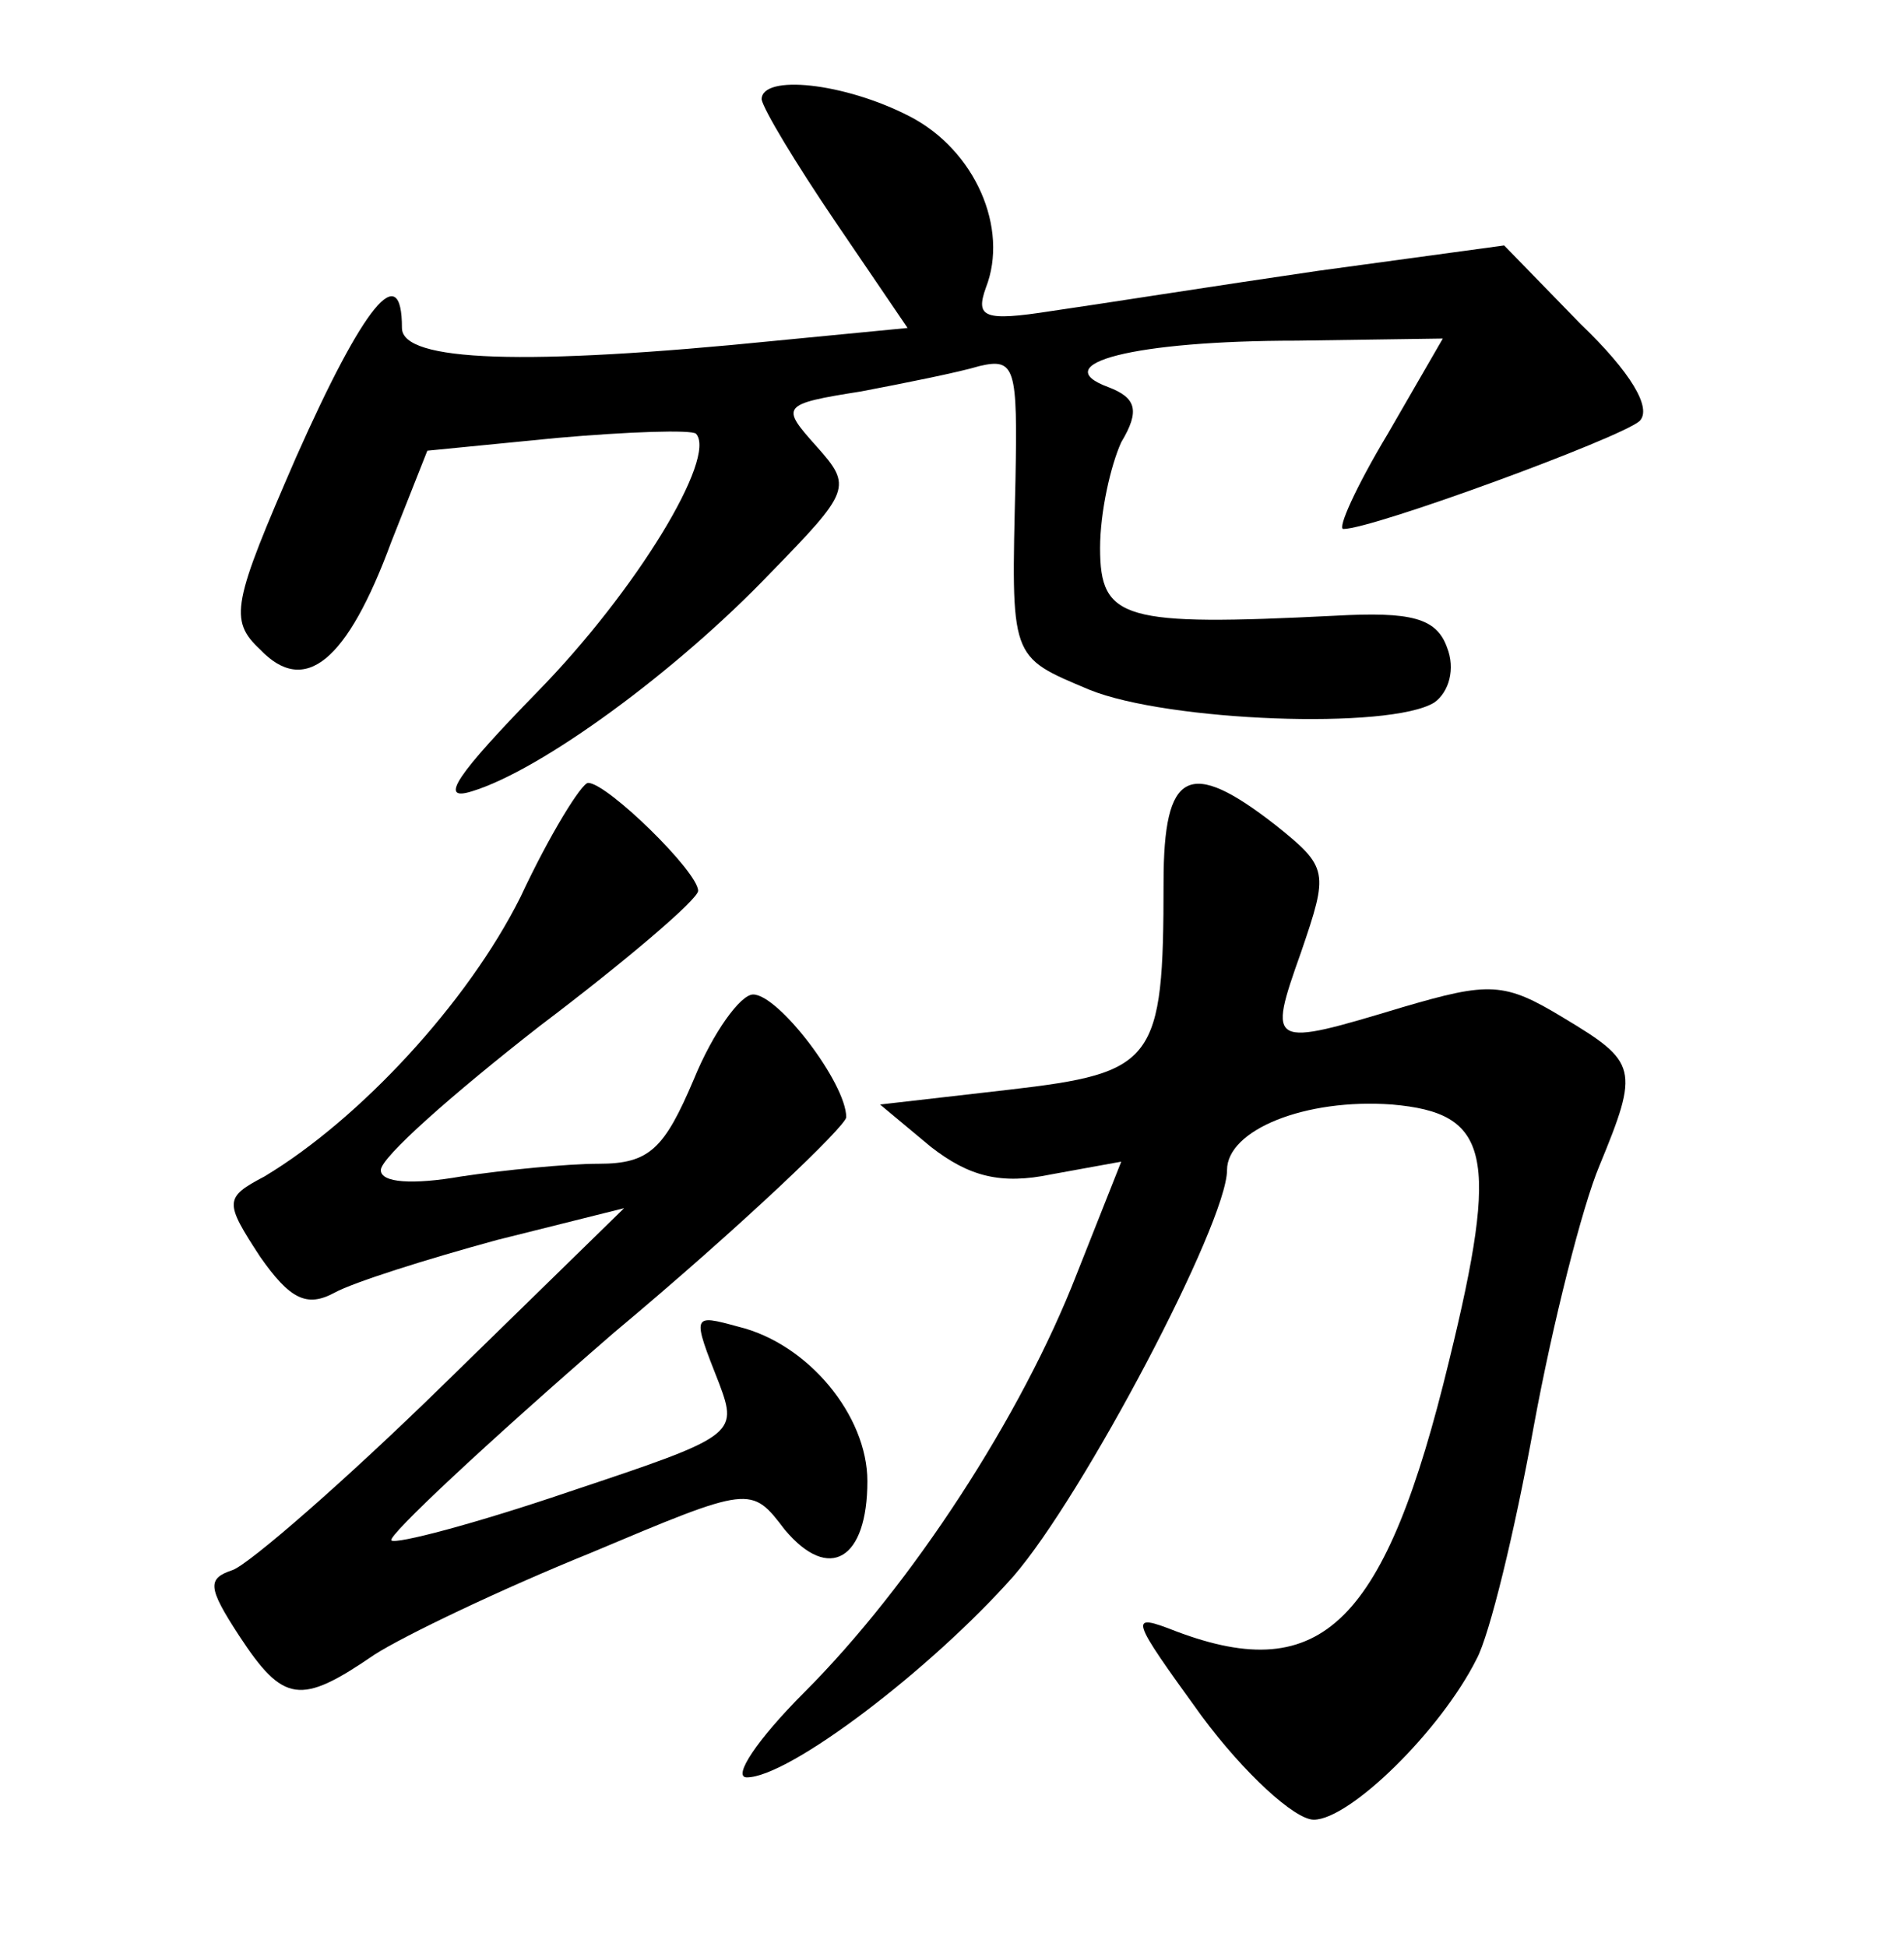 <?xml version="1.0" standalone="no"?>
<!DOCTYPE svg PUBLIC "-//W3C//DTD SVG 20010904//EN"
 "http://www.w3.org/TR/2001/REC-SVG-20010904/DTD/svg10.dtd">
<svg version="1.0" xmlns="http://www.w3.org/2000/svg"
 width="90pt" height="92pt" viewBox="0 0 90 92"
 preserveAspectRatio="xMidYMid meet">
<g transform="translate(0,92) scale(0.1,-0.1)"
fill="#000000" stroke="none">
<path d="M360 873 c1 -5 16 -30 35 -58 l34 -50 -62 -6 c-119 -12 -177 -10
-177 6 0 33 -18 11 -50 -61 -30 -69 -32 -77 -17 -91 21 -22 41 -6 62 51 l17
43 61 6 c34 3 64 4 66 2 10 -11 -28 -74 -75 -122 -38 -39 -47 -52 -31 -47 33
10 97 57 141 103 38 39 39 41 22 60 -17 19 -17 20 21 26 21 4 46 9 56 12 17 4
18 -1 17 -54 -2 -85 -3 -83 35 -99 37 -15 142 -19 163 -6 7 5 10 16 6 26 -5
14 -17 17 -53 15 -100 -5 -111 -2 -111 32 0 17 5 39 10 50 9 15 7 21 -6 26
-30 11 12 22 89 22 l69 1 -26 -45 c-15 -25 -24 -45 -21 -45 14 0 131 43 140
51 6 6 -4 23 -28 46 l-36 37 -88 -12 c-48 -7 -105 -16 -126 -19 -32 -5 -36 -3
-31 11 11 28 -5 65 -36 81 -31 16 -70 20 -70 8z"/>
<path d="M246 496 c-25 -50 -76 -105 -121 -132 -19 -10 -19 -12 -2 -38 14 -20
22 -24 35 -17 9 5 44 16 77 25 l60 15 -85 -83 c-47 -46 -92 -85 -100 -88 -12
-4 -12 -8 3 -31 21 -32 29 -33 64 -9 14 9 60 31 102 48 76 32 76 32 92 11 21
-25 39 -14 39 23 0 31 -28 65 -61 73 -22 6 -22 6 -9 -27 9 -24 7 -25 -71 -51
-44 -15 -82 -25 -84 -23 -2 2 45 46 105 98 61 51 110 98 110 102 0 16 -32 58
-44 58 -6 0 -19 -18 -28 -40 -14 -33 -21 -40 -45 -40 -15 0 -45 -3 -65 -6 -23
-4 -38 -3 -38 3 0 6 34 36 75 68 41 31 75 60 75 64 0 9 -43 51 -52 51 -3 0
-18 -24 -32 -54z"/>
<path d="M550 503 c0 -85 -4 -90 -73 -98 l-61 -7 24 -20 c18 -14 33 -18 57
-13 l33 6 -21 -53 c-26 -67 -78 -147 -129 -198 -22 -22 -34 -40 -27 -40 20 0
87 51 126 95 33 38 101 167 101 192 0 19 37 34 78 31 46 -4 51 -23 27 -121
-30 -124 -60 -154 -129 -128 -23 9 -22 7 12 -40 20 -27 44 -49 53 -49 17 0 60
42 77 76 6 11 18 60 27 110 9 49 23 104 31 123 19 46 18 49 -17 70 -28 17 -35
17 -76 5 -63 -19 -64 -19 -48 26 13 38 13 40 -12 60 -41 32 -53 26 -53 -27z"/>
</g>
</svg>
